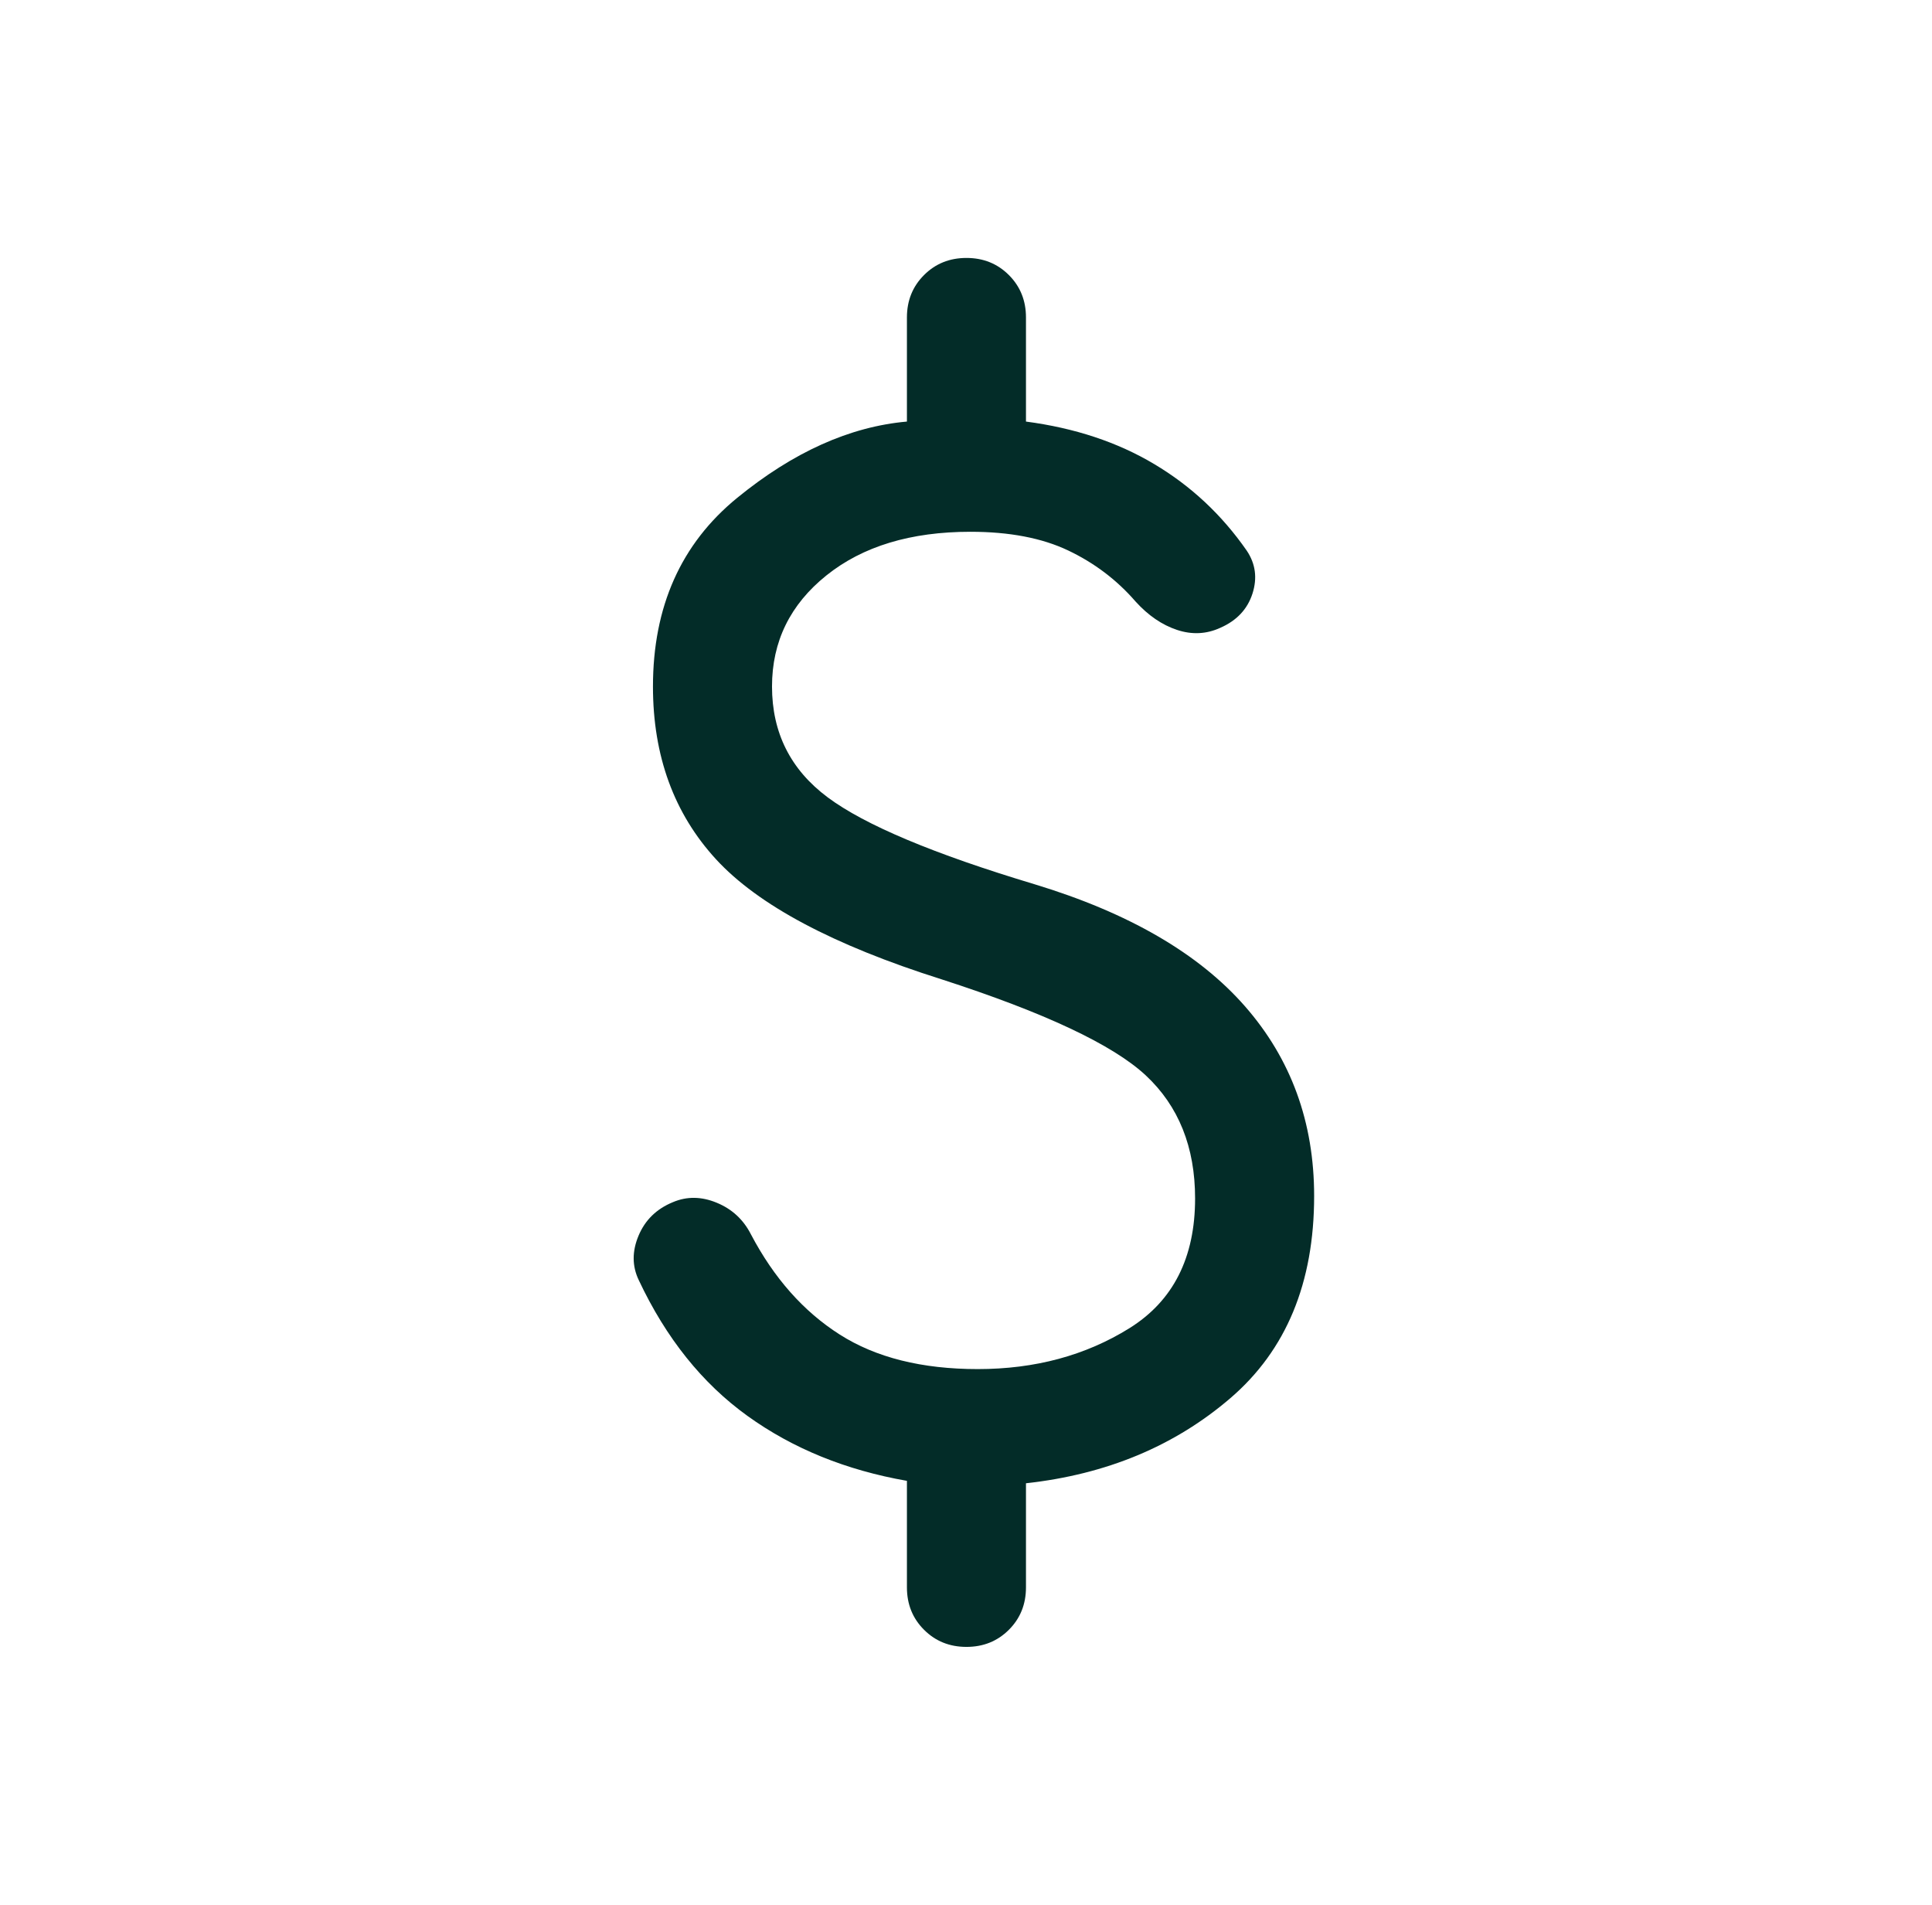 <svg width="71" height="70" viewBox="0 0 71 70" fill="none" xmlns="http://www.w3.org/2000/svg">
<mask id="mask0_481_359" style="mask-type:alpha" maskUnits="userSpaceOnUse" x="0" y="0" width="71" height="70">
<rect x="0.5" width="70" height="70" fill="#D9D9D9"/>
</mask>
<g mask="url(#mask0_481_359)">
<path d="M35.517 60.521C34.896 60.521 34.376 60.311 33.958 59.892C33.539 59.474 33.329 58.954 33.329 58.333V54.419C31.086 54.026 29.133 53.231 27.471 52.034C25.809 50.838 24.476 49.174 23.474 47.042C23.228 46.53 23.225 45.986 23.466 45.41C23.707 44.834 24.129 44.423 24.731 44.177C25.243 43.96 25.78 43.967 26.34 44.199C26.901 44.43 27.32 44.818 27.596 45.36C28.442 46.968 29.529 48.195 30.859 49.042C32.188 49.889 33.879 50.312 35.932 50.312C38.037 50.312 39.895 49.812 41.505 48.81C43.114 47.807 43.919 46.218 43.919 44.042C43.919 42.153 43.314 40.645 42.105 39.518C40.895 38.391 38.392 37.214 34.597 35.987C30.622 34.731 27.862 33.261 26.315 31.579C24.769 29.896 23.996 27.779 23.996 25.229C23.996 22.294 25.026 19.984 27.087 18.299C29.147 16.615 31.228 15.679 33.329 15.492V11.667C33.329 11.046 33.539 10.526 33.958 10.108C34.376 9.689 34.896 9.479 35.517 9.479C36.138 9.479 36.657 9.689 37.076 10.108C37.495 10.526 37.704 11.046 37.704 11.667V15.492C39.495 15.728 41.067 16.248 42.418 17.055C43.77 17.86 44.902 18.919 45.815 20.232C46.14 20.714 46.211 21.241 46.028 21.813C45.844 22.385 45.452 22.804 44.85 23.069C44.338 23.305 43.806 23.331 43.255 23.148C42.703 22.965 42.195 22.617 41.731 22.105C41.044 21.312 40.218 20.687 39.255 20.229C38.292 19.771 37.095 19.542 35.663 19.542C33.468 19.542 31.704 20.076 30.37 21.146C29.037 22.215 28.371 23.576 28.371 25.229C28.371 26.927 29.053 28.284 30.418 29.302C31.783 30.319 34.32 31.384 38.029 32.498C41.477 33.545 44.05 35.038 45.748 36.975C47.445 38.911 48.294 41.237 48.294 43.952C48.294 47.141 47.269 49.617 45.218 51.378C43.167 53.139 40.662 54.183 37.704 54.508V58.333C37.704 58.954 37.495 59.474 37.076 59.892C36.657 60.311 36.138 60.521 35.517 60.521Z" fill="#032C28"/>
</g>
</svg>
